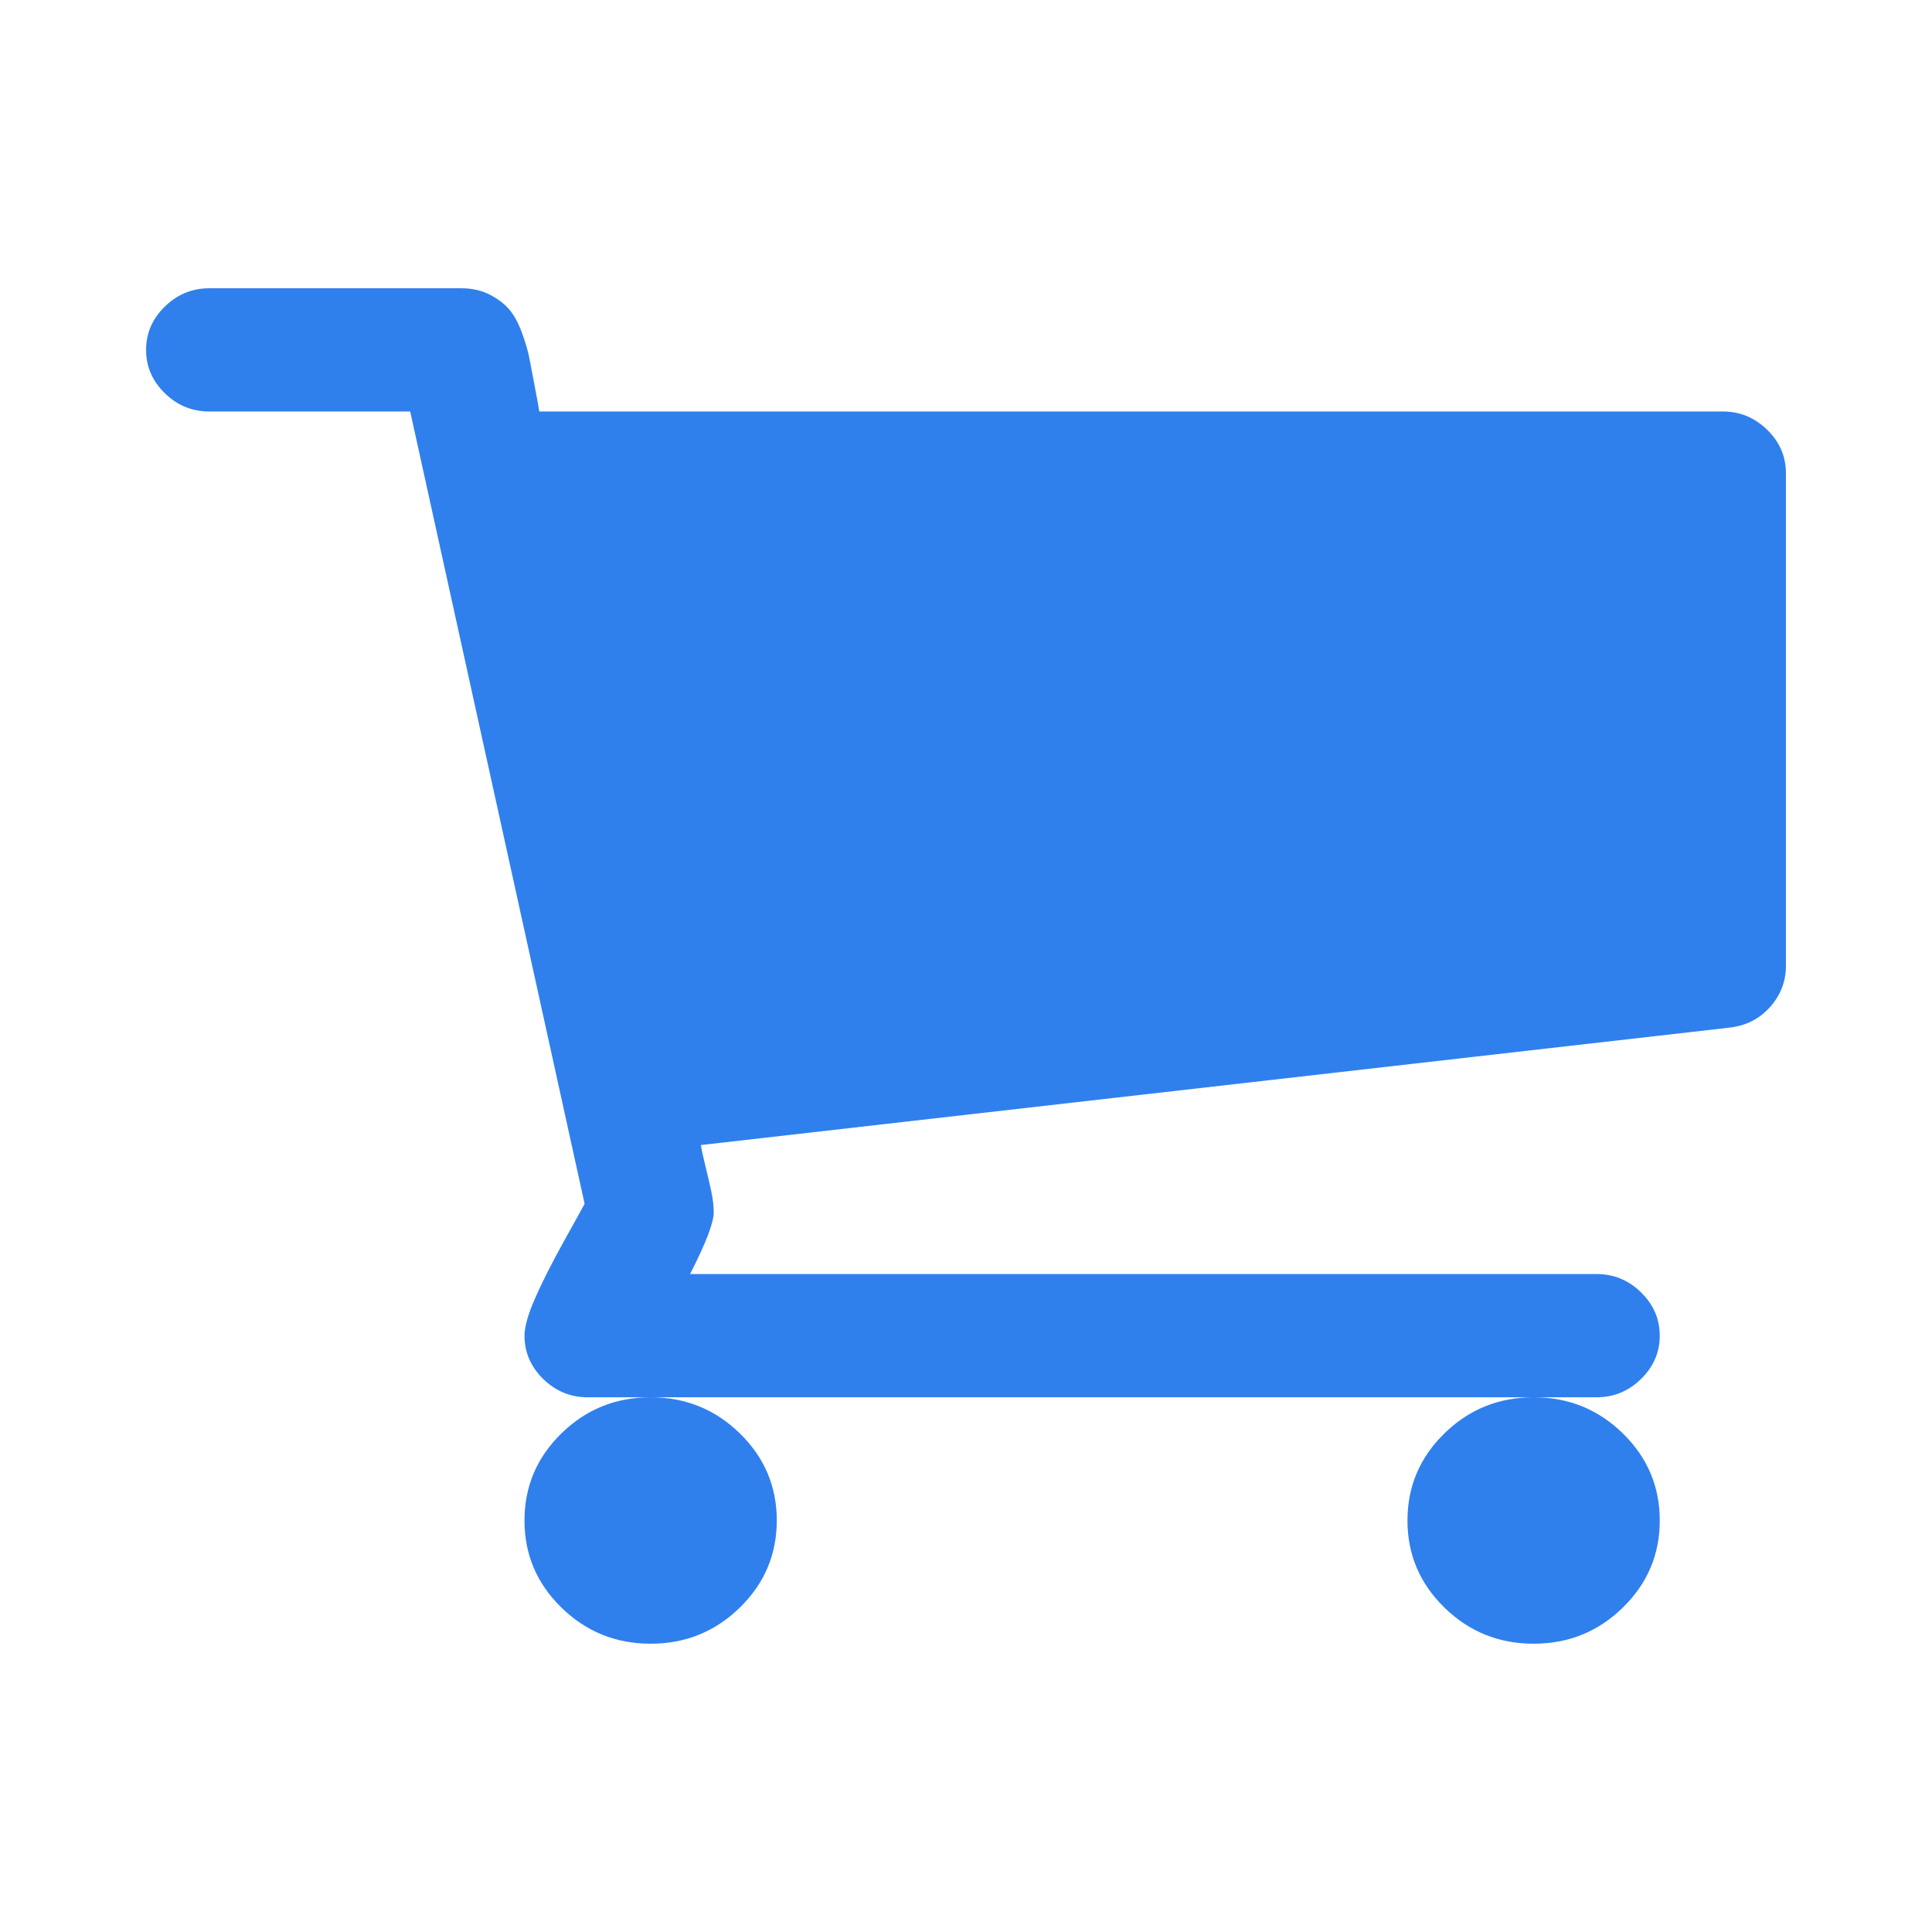 <svg version="1.1" xmlns="http://www.w3.org/2000/svg" width="1024" height="1024" viewBox="0 0 1024 1024">
    <path style="fill: #2F80ED" d="M745.986 805.896c0 18.033 6.55 33.423 19.594 46.167 13.049 12.757 28.809 19.143 47.283 19.143 18.443 0 34.209-6.382 47.252-19.143 13.061-12.746 19.594-28.135 19.594-46.167s-6.527-33.423-19.594-46.179c-13.049-12.746-28.809-19.129-47.252-19.129-18.471 0-34.231 6.382-47.283 19.129-13.049 12.757-19.594 28.147-19.594 46.179zM936.634 227.79c-6.617-6.464-14.45-9.694-23.504-9.694h-627.299c-0.354-2.379-1.139-6.713-2.352-13.004-1.218-6.295-2.172-11.309-2.868-15.059-0.702-3.732-2-8.24-3.919-13.51-1.914-5.276-4.181-9.446-6.787-12.499-2.61-3.070-6.090-5.697-10.445-7.919-4.35-2.206-9.315-3.311-14.884-3.311h-133.709c-9.060 0-16.893 3.238-23.511 9.693-6.617 6.46-9.929 14.119-9.929 22.961s3.307 16.495 9.929 22.961c6.618 6.464 14.454 9.693 23.511 9.693h106.542l92.445 419.929c-0.69 1.358-4.26 7.818-10.703 19.386-6.441 11.571-11.579 21.686-15.406 30.359-3.829 8.683-5.742 15.395-5.742 20.155 0 8.84 3.307 16.496 9.922 22.972 6.626 6.447 14.454 9.688 23.511 9.688h534.831c9.053 0 16.888-3.239 23.5-9.688 6.623-6.471 9.929-14.127 9.929-22.972s-3.306-16.5-9.929-22.961c-6.612-6.46-14.45-9.702-23.5-9.702h-480.521c8.357-16.328 12.54-27.204 12.54-32.649 0-3.41-0.433-7.156-1.308-11.231s-1.914-8.586-3.134-13.526c-1.218-4.919-2-8.576-2.348-10.961l545.314-62.248c8.694-1.027 15.84-4.672 21.412-10.973 5.573-6.287 8.35-13.513 8.35-21.681v-261.245c-0.006-8.84-3.306-16.495-9.929-22.972zM277.99 805.896c0 18.033 6.527 33.423 19.584 46.167 13.062 12.757 28.813 19.143 47.275 19.143 18.449 0 34.209-6.382 47.264-19.143 13.061-12.746 19.594-28.135 19.594-46.167s-6.527-33.423-19.594-46.179c-13.059-12.746-28.813-19.129-47.264-19.129-18.46 0-34.22 6.382-47.275 19.129-13.053 12.757-19.584 28.147-19.584 46.179z"></path>
</svg>
